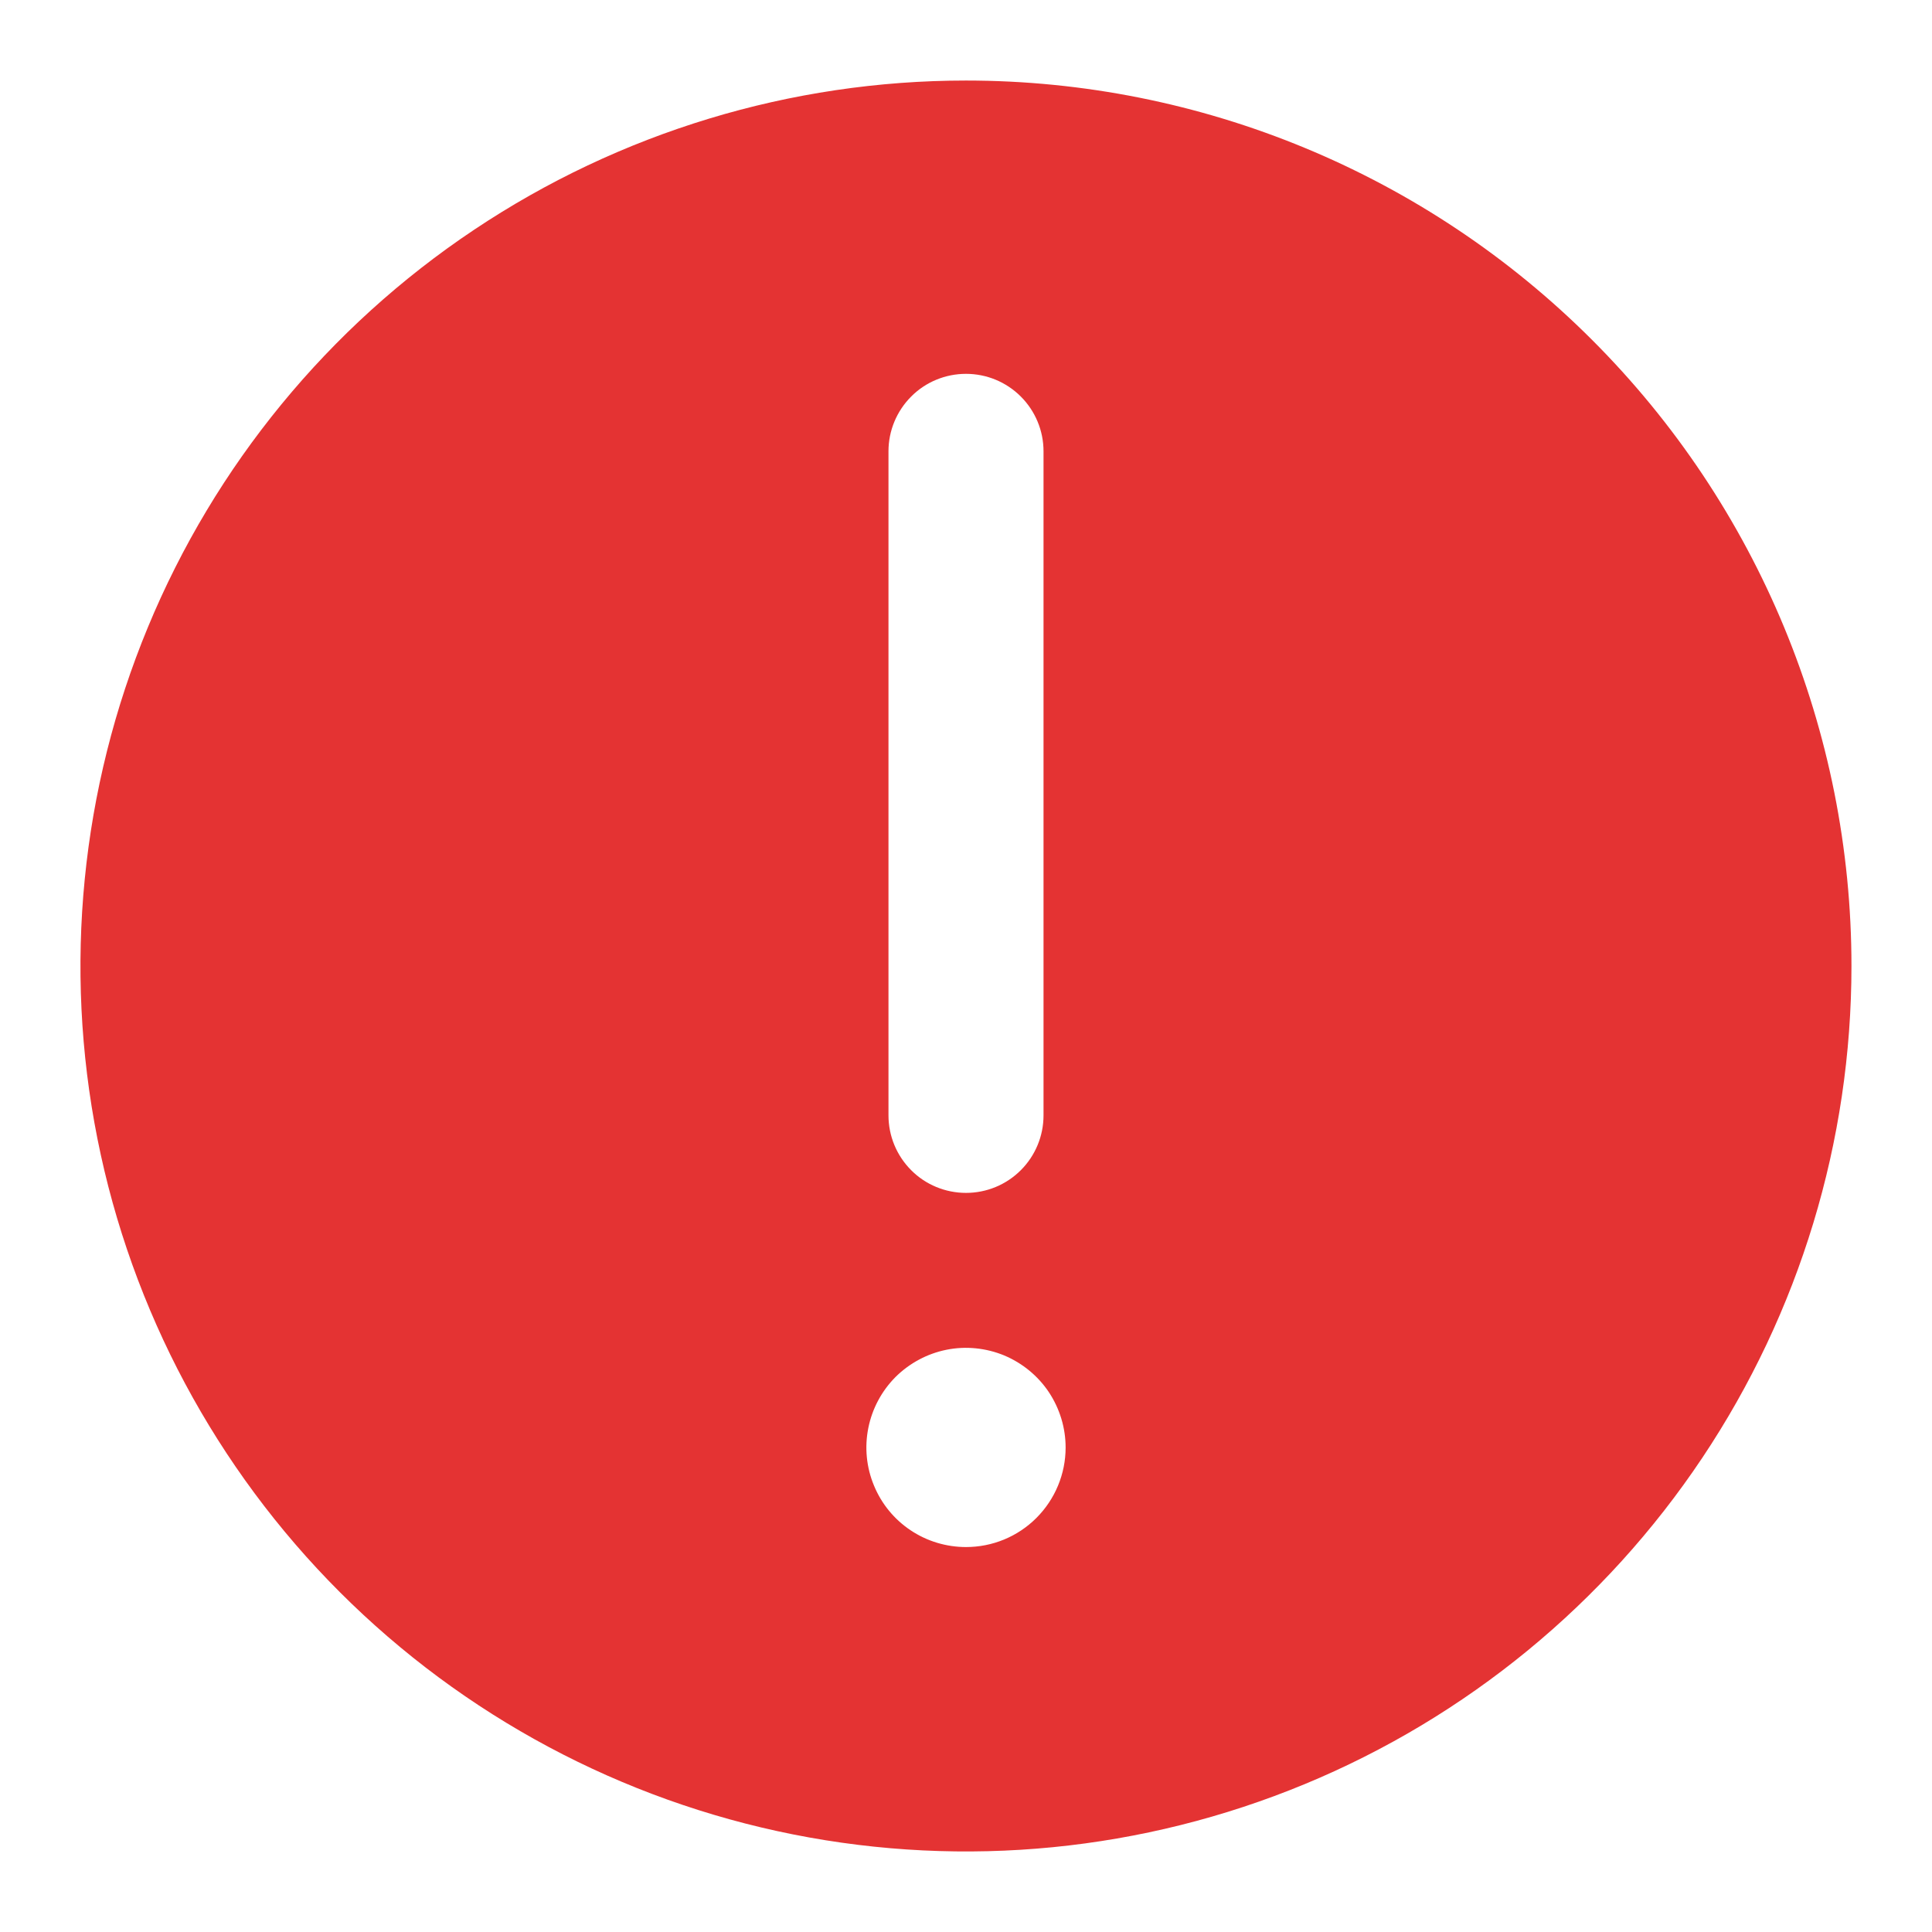 <svg xmlns="http://www.w3.org/2000/svg" width="16" height="16" viewBox="0 0 16 16" fill="none">
<path d="M8 0.667C6.549 0.667 5.132 1.097 3.926 1.903C2.72 2.708 1.78 3.854 1.225 5.194C0.67 6.534 0.524 8.008 0.807 9.431C1.09 10.853 1.789 12.16 2.814 13.185C3.84 14.211 5.147 14.909 6.569 15.192C7.992 15.475 9.466 15.33 10.806 14.775C12.146 14.22 13.291 13.28 14.097 12.074C14.903 10.868 15.333 9.45 15.333 8C15.333 6.055 14.561 4.19 13.185 2.815C11.81 1.439 9.945 0.667 8 0.667ZM7.358 3.737C7.358 3.567 7.426 3.404 7.546 3.284C7.666 3.163 7.83 3.096 8 3.096C8.17 3.096 8.333 3.163 8.454 3.284C8.574 3.404 8.642 3.567 8.642 3.737V9.237C8.642 9.408 8.574 9.571 8.454 9.691C8.333 9.812 8.17 9.879 8 9.879C7.83 9.879 7.666 9.812 7.546 9.691C7.426 9.571 7.358 9.408 7.358 9.237V3.737ZM8 12.812C7.837 12.812 7.677 12.764 7.541 12.673C7.406 12.583 7.3 12.454 7.238 12.303C7.175 12.152 7.159 11.986 7.191 11.826C7.223 11.666 7.301 11.52 7.416 11.404C7.532 11.289 7.679 11.21 7.839 11.178C7.999 11.146 8.165 11.163 8.316 11.225C8.466 11.288 8.595 11.393 8.686 11.529C8.776 11.665 8.825 11.824 8.825 11.988C8.825 12.206 8.738 12.416 8.583 12.571C8.428 12.726 8.219 12.812 8 12.812Z" fill="#E43333"/>
</svg>